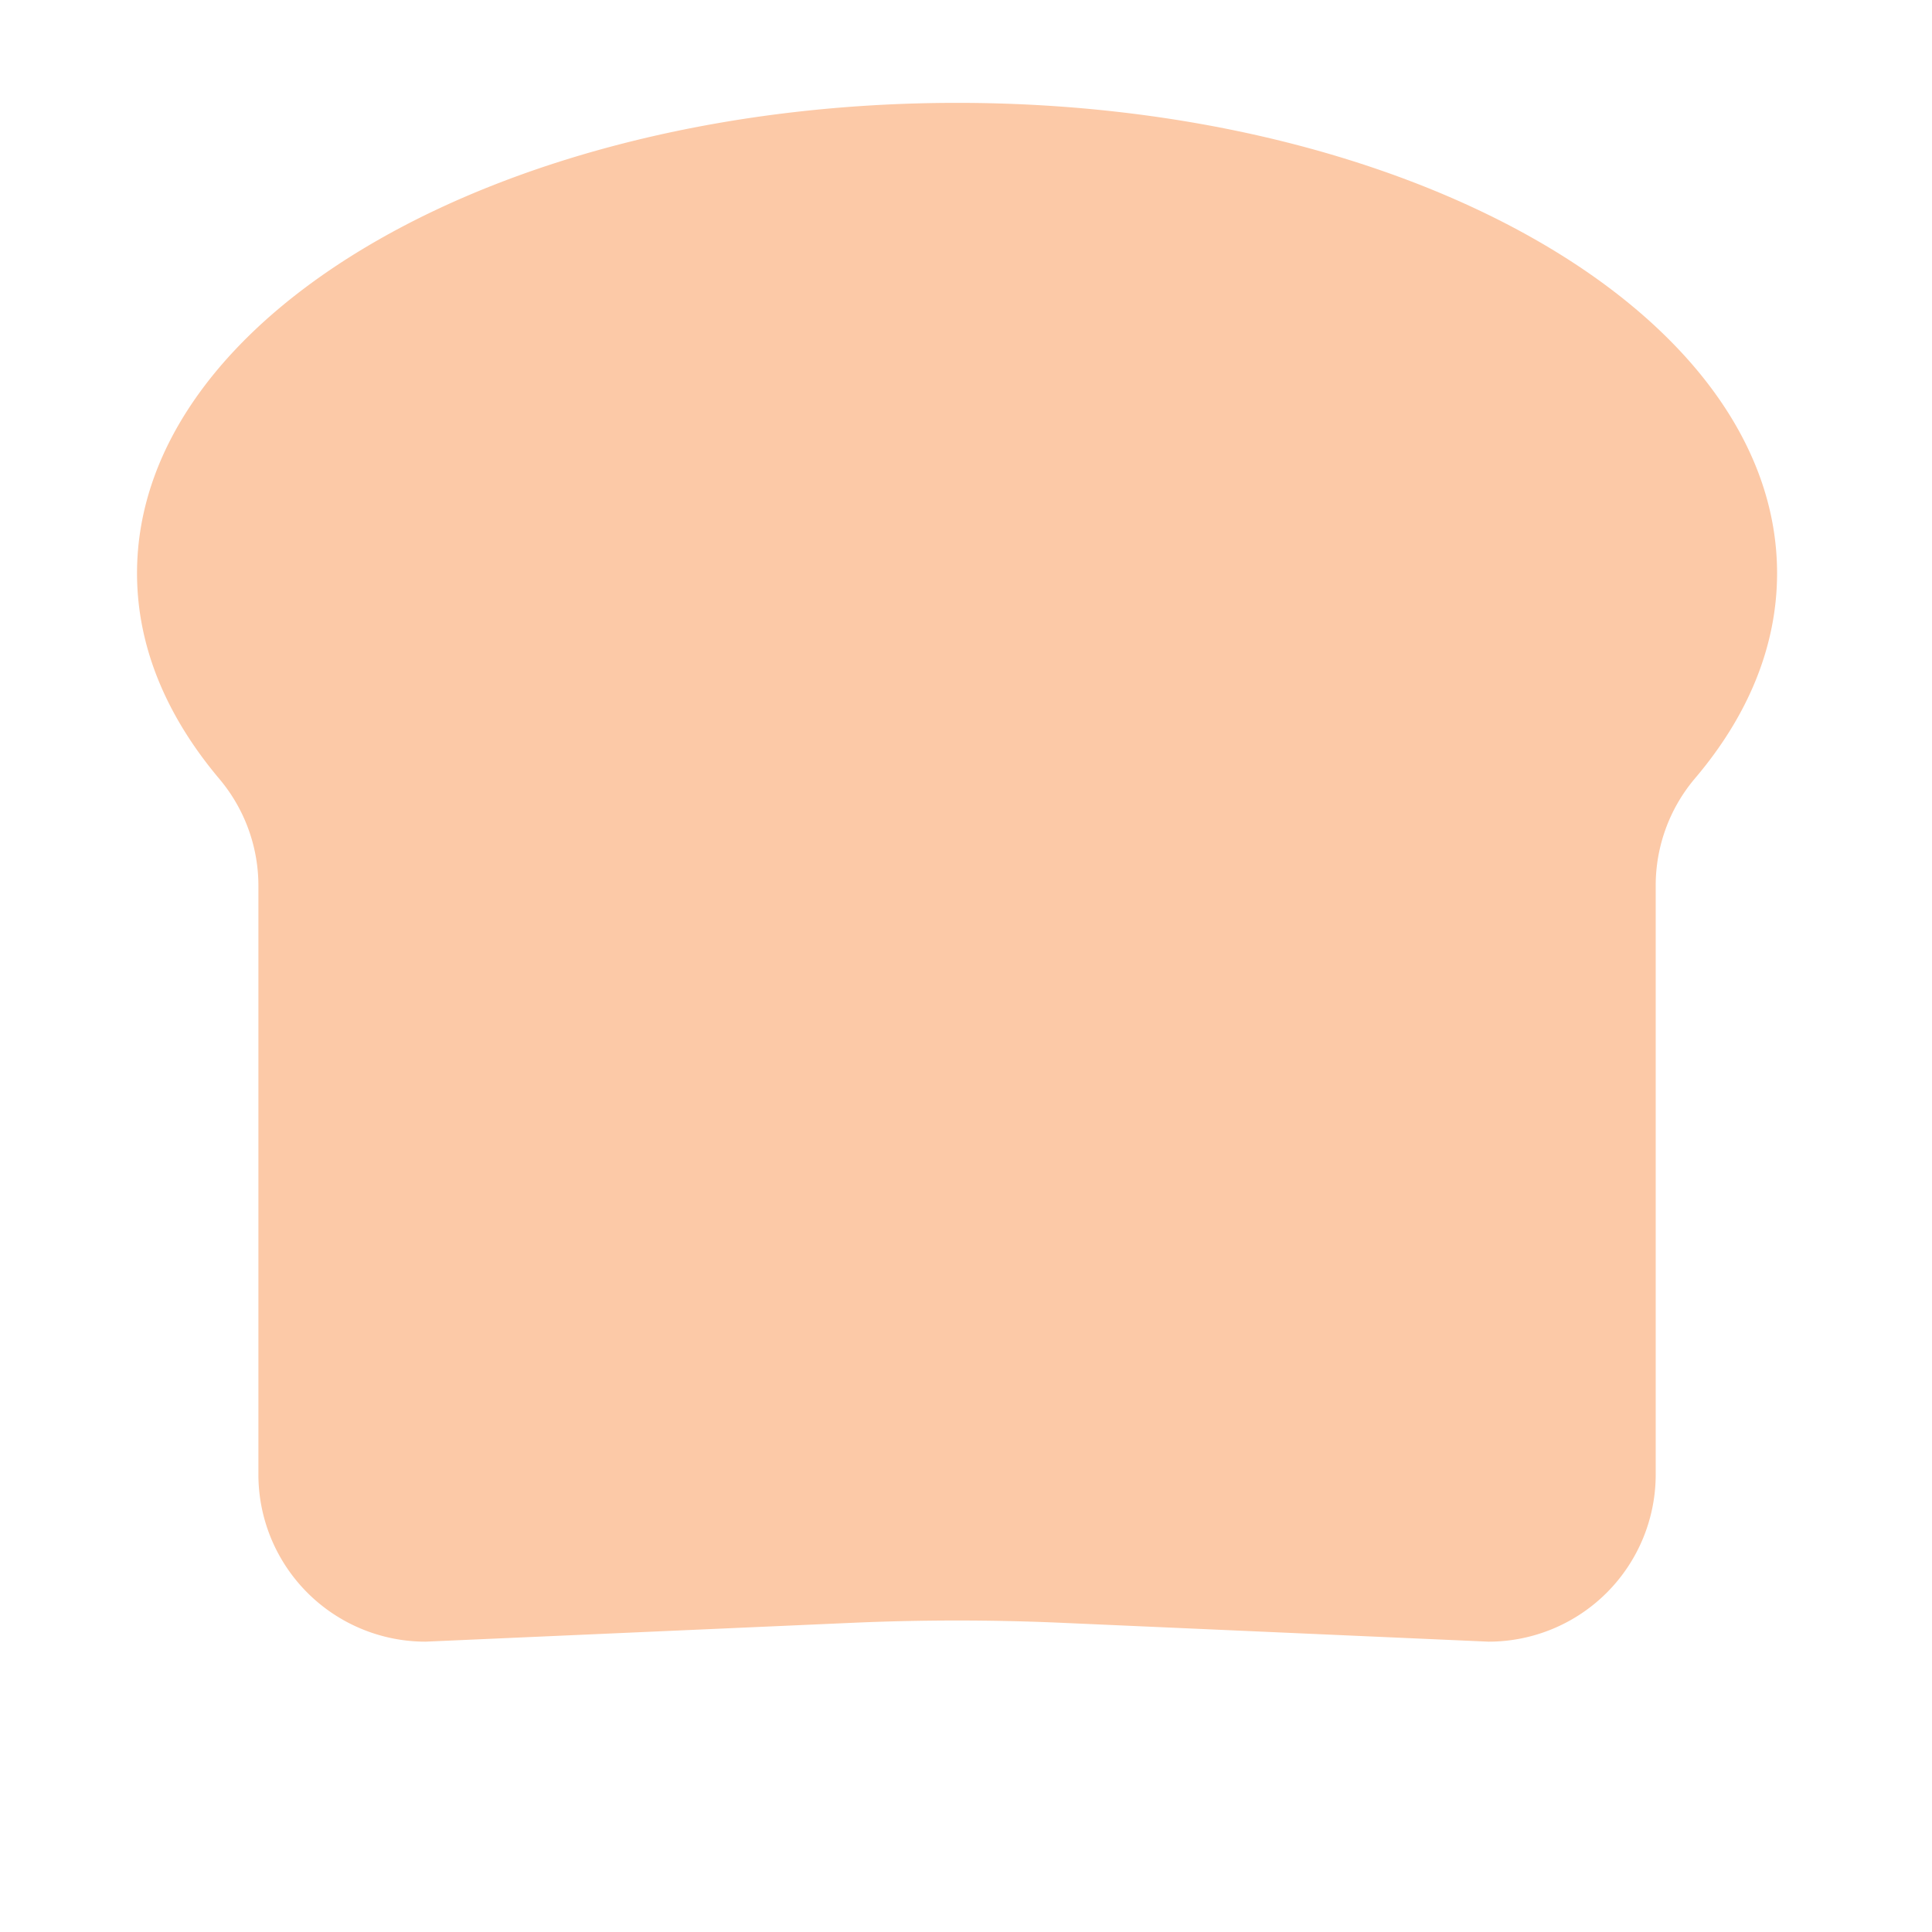 <svg id="Layer_1" data-name="Layer 1" xmlns="http://www.w3.org/2000/svg" viewBox="0 0 216 216"><defs><style>.cls-1{fill:#fcc9a7;}</style></defs><path class="cls-1" d="M198.68,64.09C198.68,35,157.63,11.5,107,11.5S15.32,35,15.32,64.09c0,8.24,3.31,16,9.21,23a18.53,18.53,0,0,1,4.36,12v65.76a18.69,18.69,0,0,0,18.69,18.69l47.76-2.11q11.66-.51,23.32,0l47.76,2.11a18.69,18.69,0,0,0,18.69-18.69V99.06a18.53,18.53,0,0,1,4.36-12C195.37,80.13,198.68,72.33,198.68,64.09Z"/></svg>